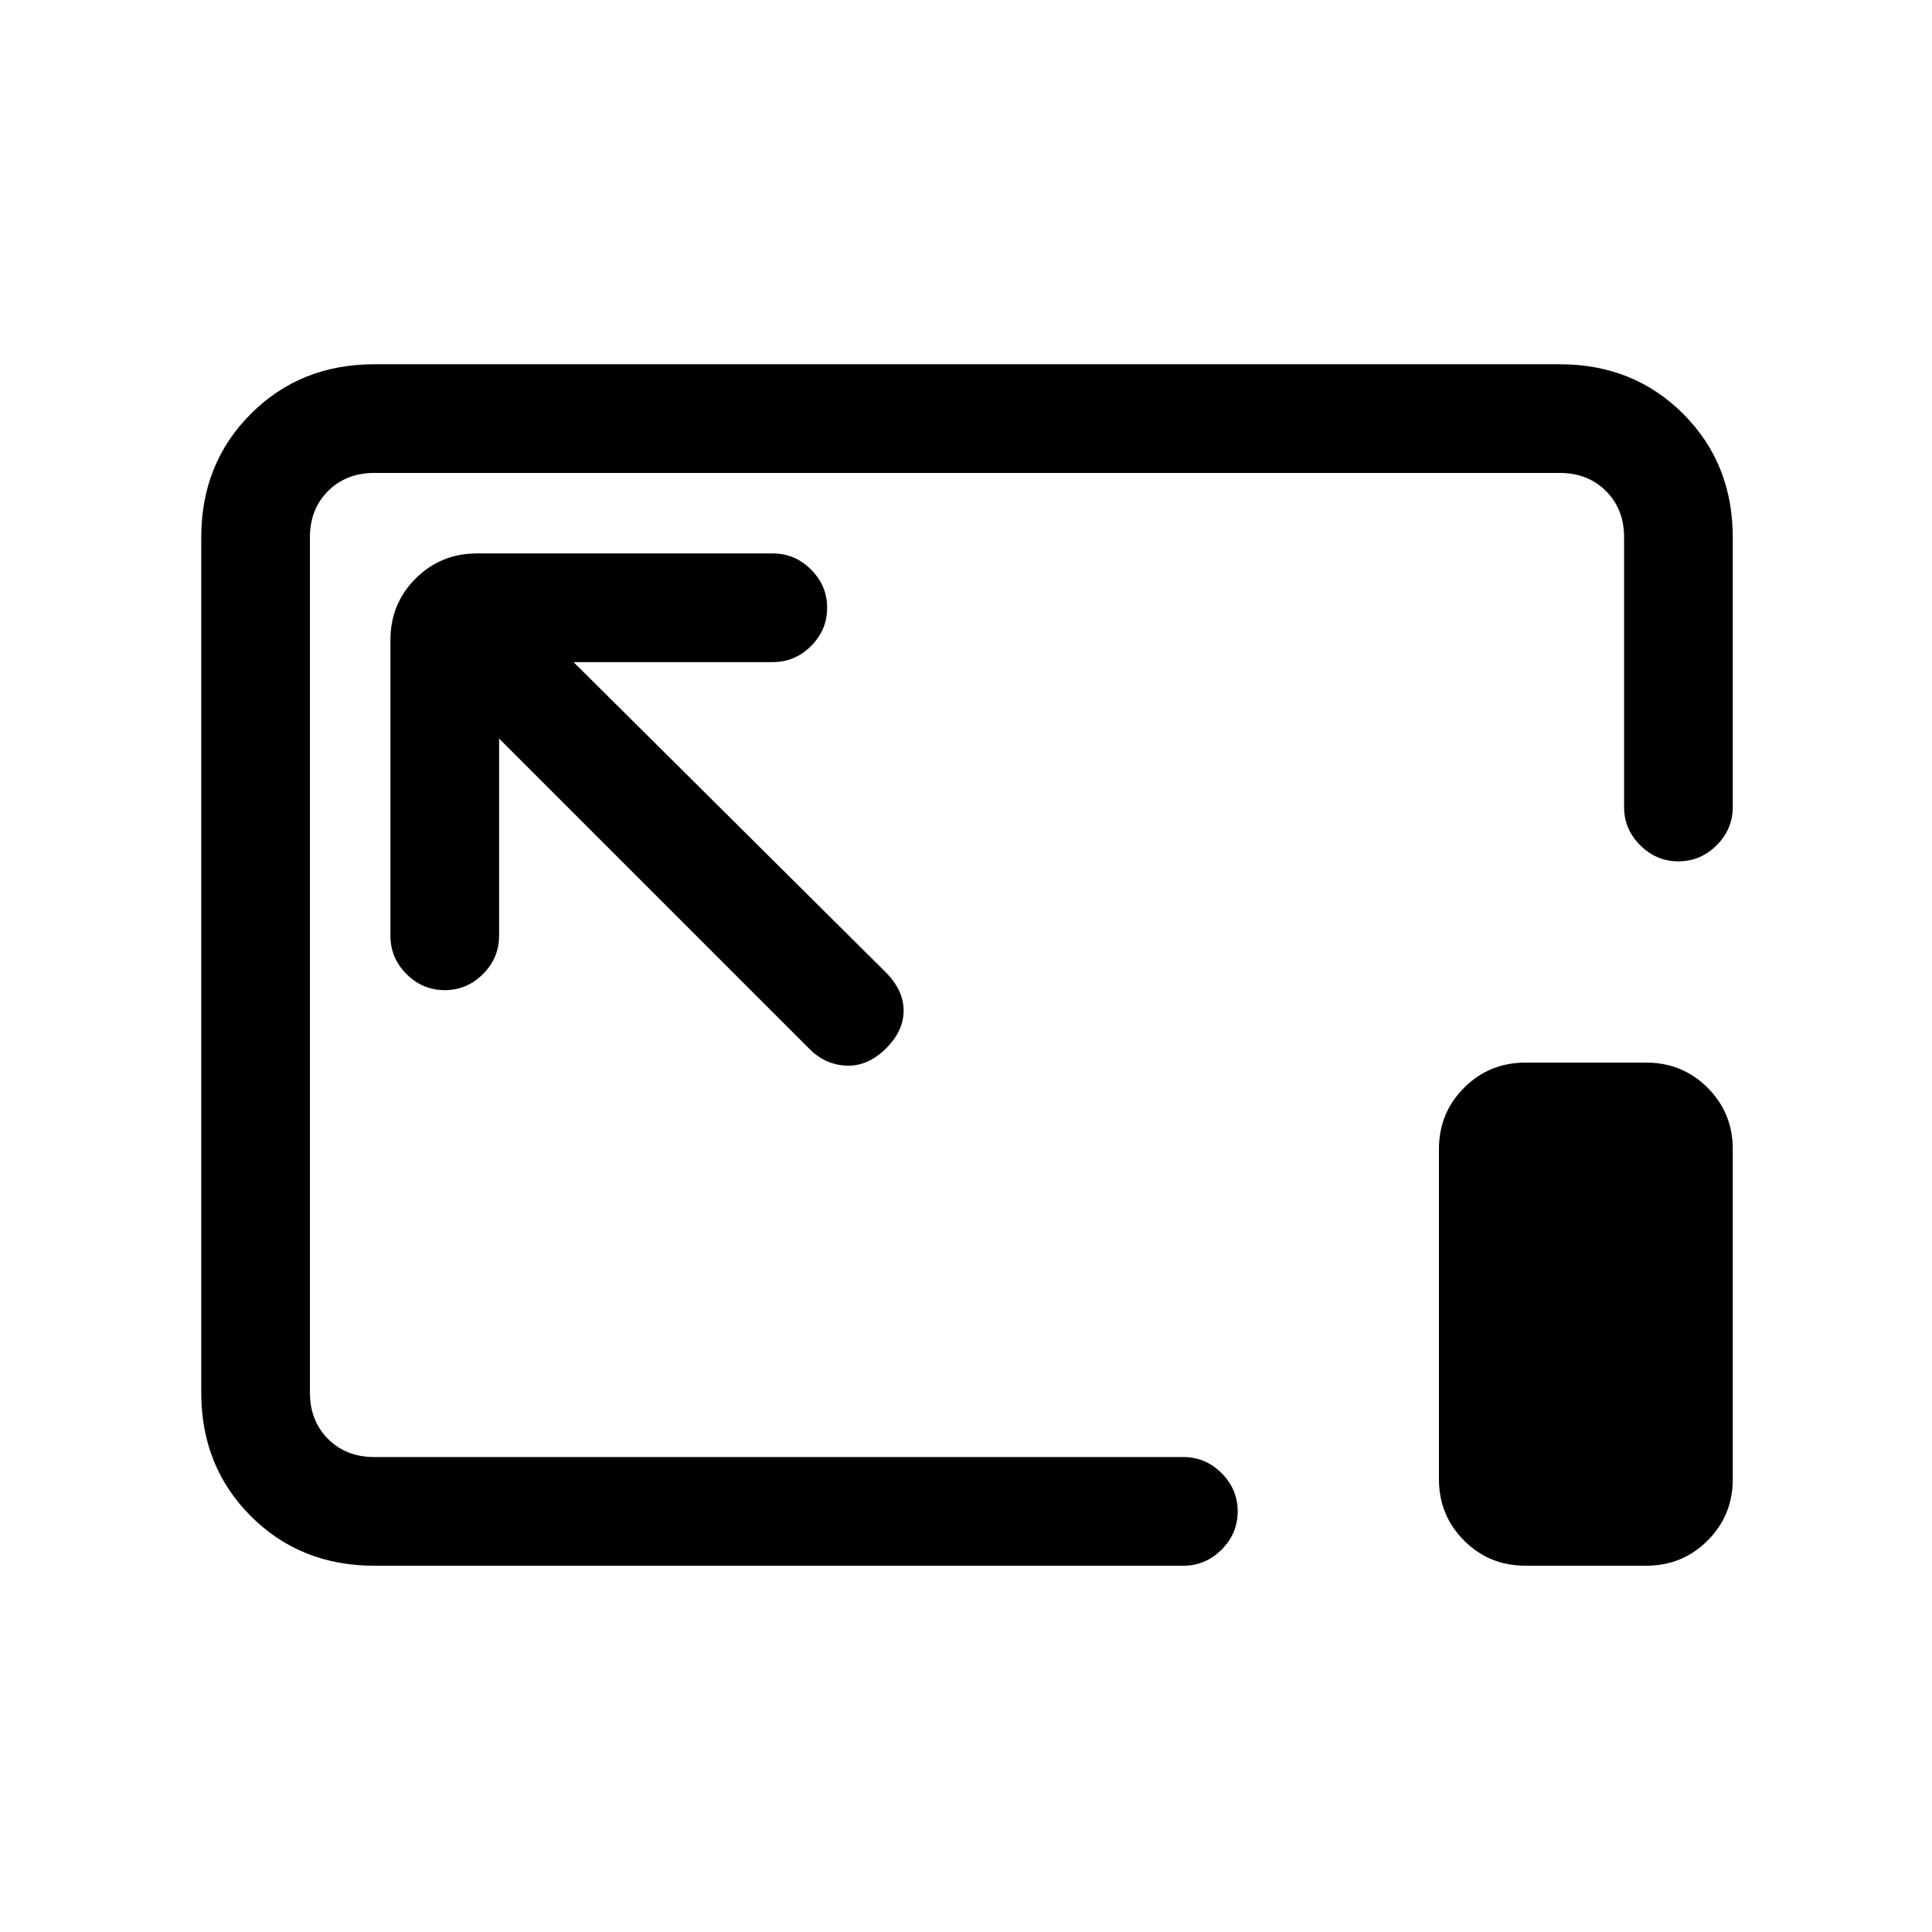 <svg xmlns="http://www.w3.org/2000/svg" height="24" viewBox="0 96 960 960" width="24"><path d="M186 874q-36.725 0-61.363-24.638Q100 824.725 100 788V363q0-36.725 24.637-61.362Q149.275 277 186 277h589q36.725 0 61.362 24.638Q861 326.275 861 363v134q0 11-8 19t-19 8q-11 0-19-8t-8-19V363q0-14-9-23t-23-9H186q-14 0-23 9t-9 23v425q0 14 9 23t23 9h402q11 0 19 8t8 19q0 11-8 19t-19 8H186Zm62-411 154 154q7.818 8 18.409 8.5T440 617.211q9-8.79 9-19Q449 588 440 579L285 425h99q11 0 19-8t8-19q0-11-8-19t-19-8H237q-18 0-30.5 12.5T194 414v147q0 11 8 19t19 8q11 0 19-8t8-19v-98Zm510 411q-18 0-30.5-12.5T715 831V667q0-18 12.5-30.5T758 624h60q18 0 30.5 12.5T861 667v164q0 18-12.5 30.5T818 874h-60ZM481 575Z"/></svg>